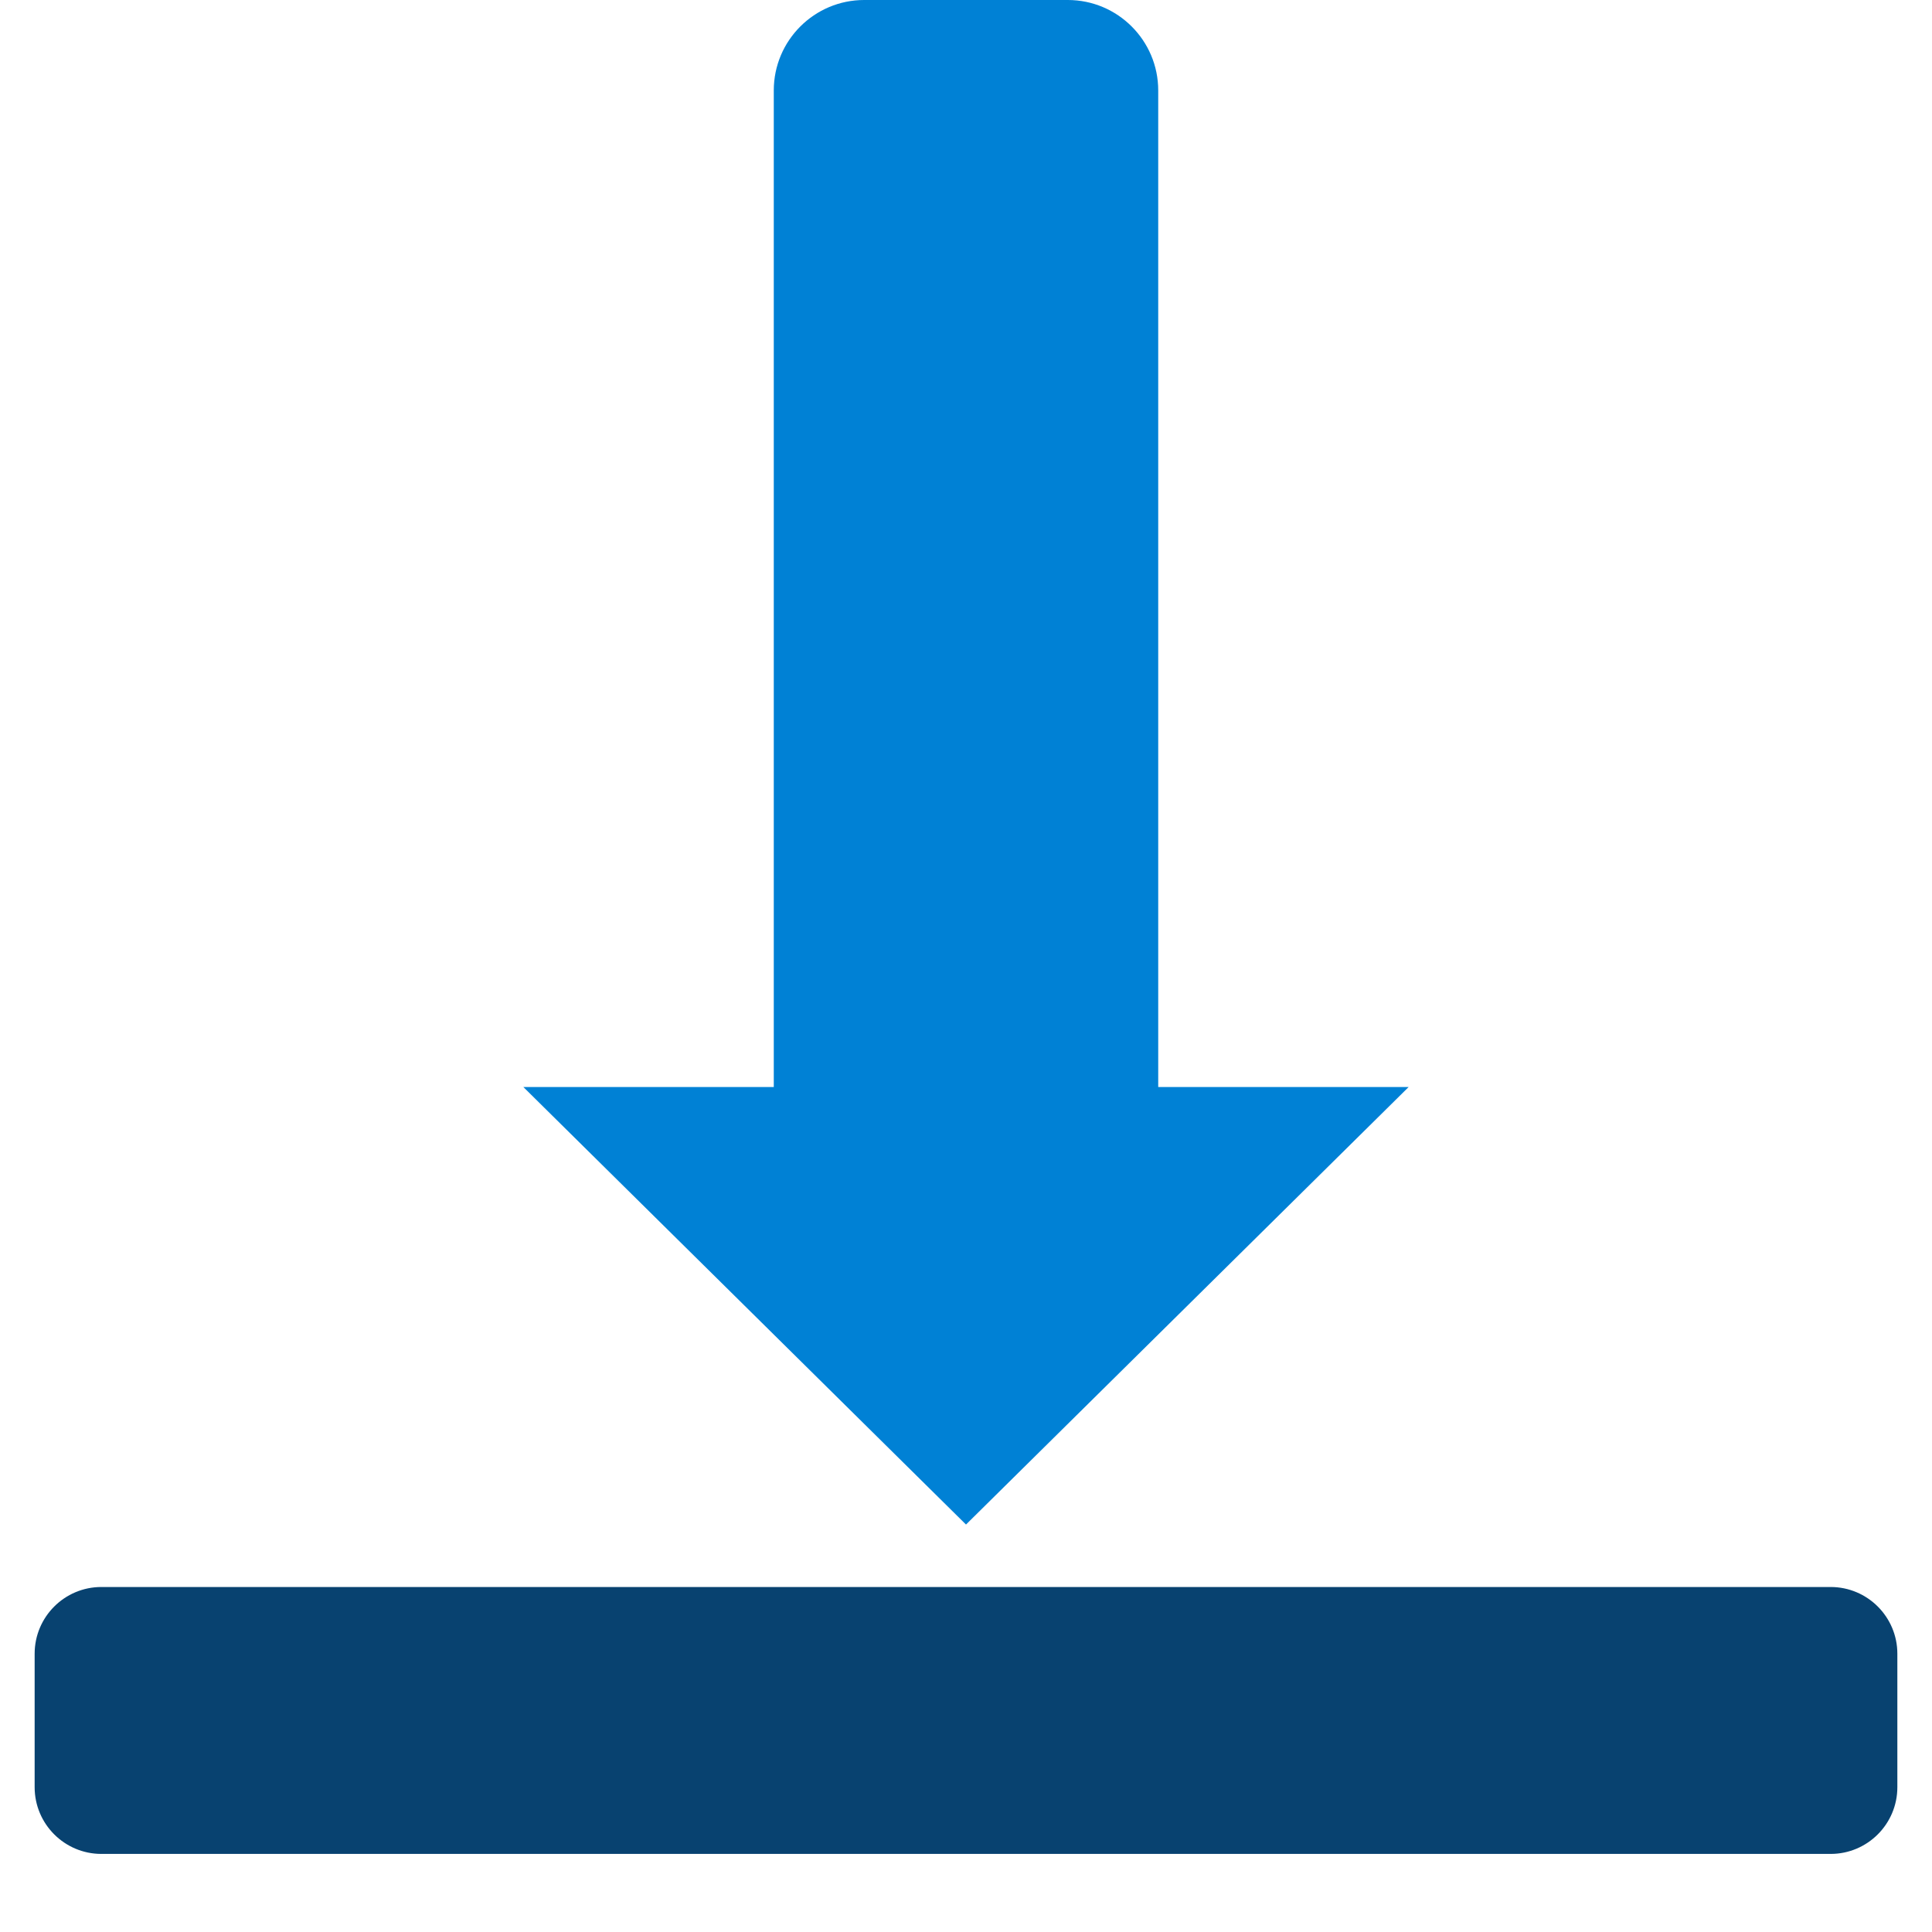 <?xml version="1.0" encoding="UTF-8" standalone="no"?><!DOCTYPE svg PUBLIC "-//W3C//DTD SVG 1.1//EN" "http://www.w3.org/Graphics/SVG/1.1/DTD/svg11.dtd"><svg width="100%" height="100%" viewBox="0 0 512 512" version="1.1" xmlns="http://www.w3.org/2000/svg" xmlns:xlink="http://www.w3.org/1999/xlink" xml:space="preserve" xmlns:serif="http://www.serif.com/" style="fill-rule:evenodd;clip-rule:evenodd;stroke-linejoin:round;stroke-miterlimit:2;"><g id="Download_active"><path d="M502.818,438.255c0,-9.76 -7.924,-17.684 -17.684,-17.684l-458.268,0c-9.76,0 -17.684,7.924 -17.684,17.684l-0,35.368c-0,9.76 7.924,17.684 17.684,17.684l458.268,-0c9.76,-0 17.684,-7.924 17.684,-17.684l0,-35.368Z" style="fill:#084270;"/><path d="M306.941,23.97c0,-13.229 -10.741,-23.97 -23.97,-23.97l-53.942,0c-13.229,0 -23.97,10.741 -23.97,23.97l-0,280.903c-0,13.23 10.741,23.971 23.97,23.971l53.942,-0c13.229,-0 23.97,-10.741 23.97,-23.971l0,-280.903Z" style="fill:#0081d5;"/><path d="M256,404.018l117.301,-115.94l-234.602,0l117.301,115.94Z" style="fill:#0081d5;"/></g></svg>